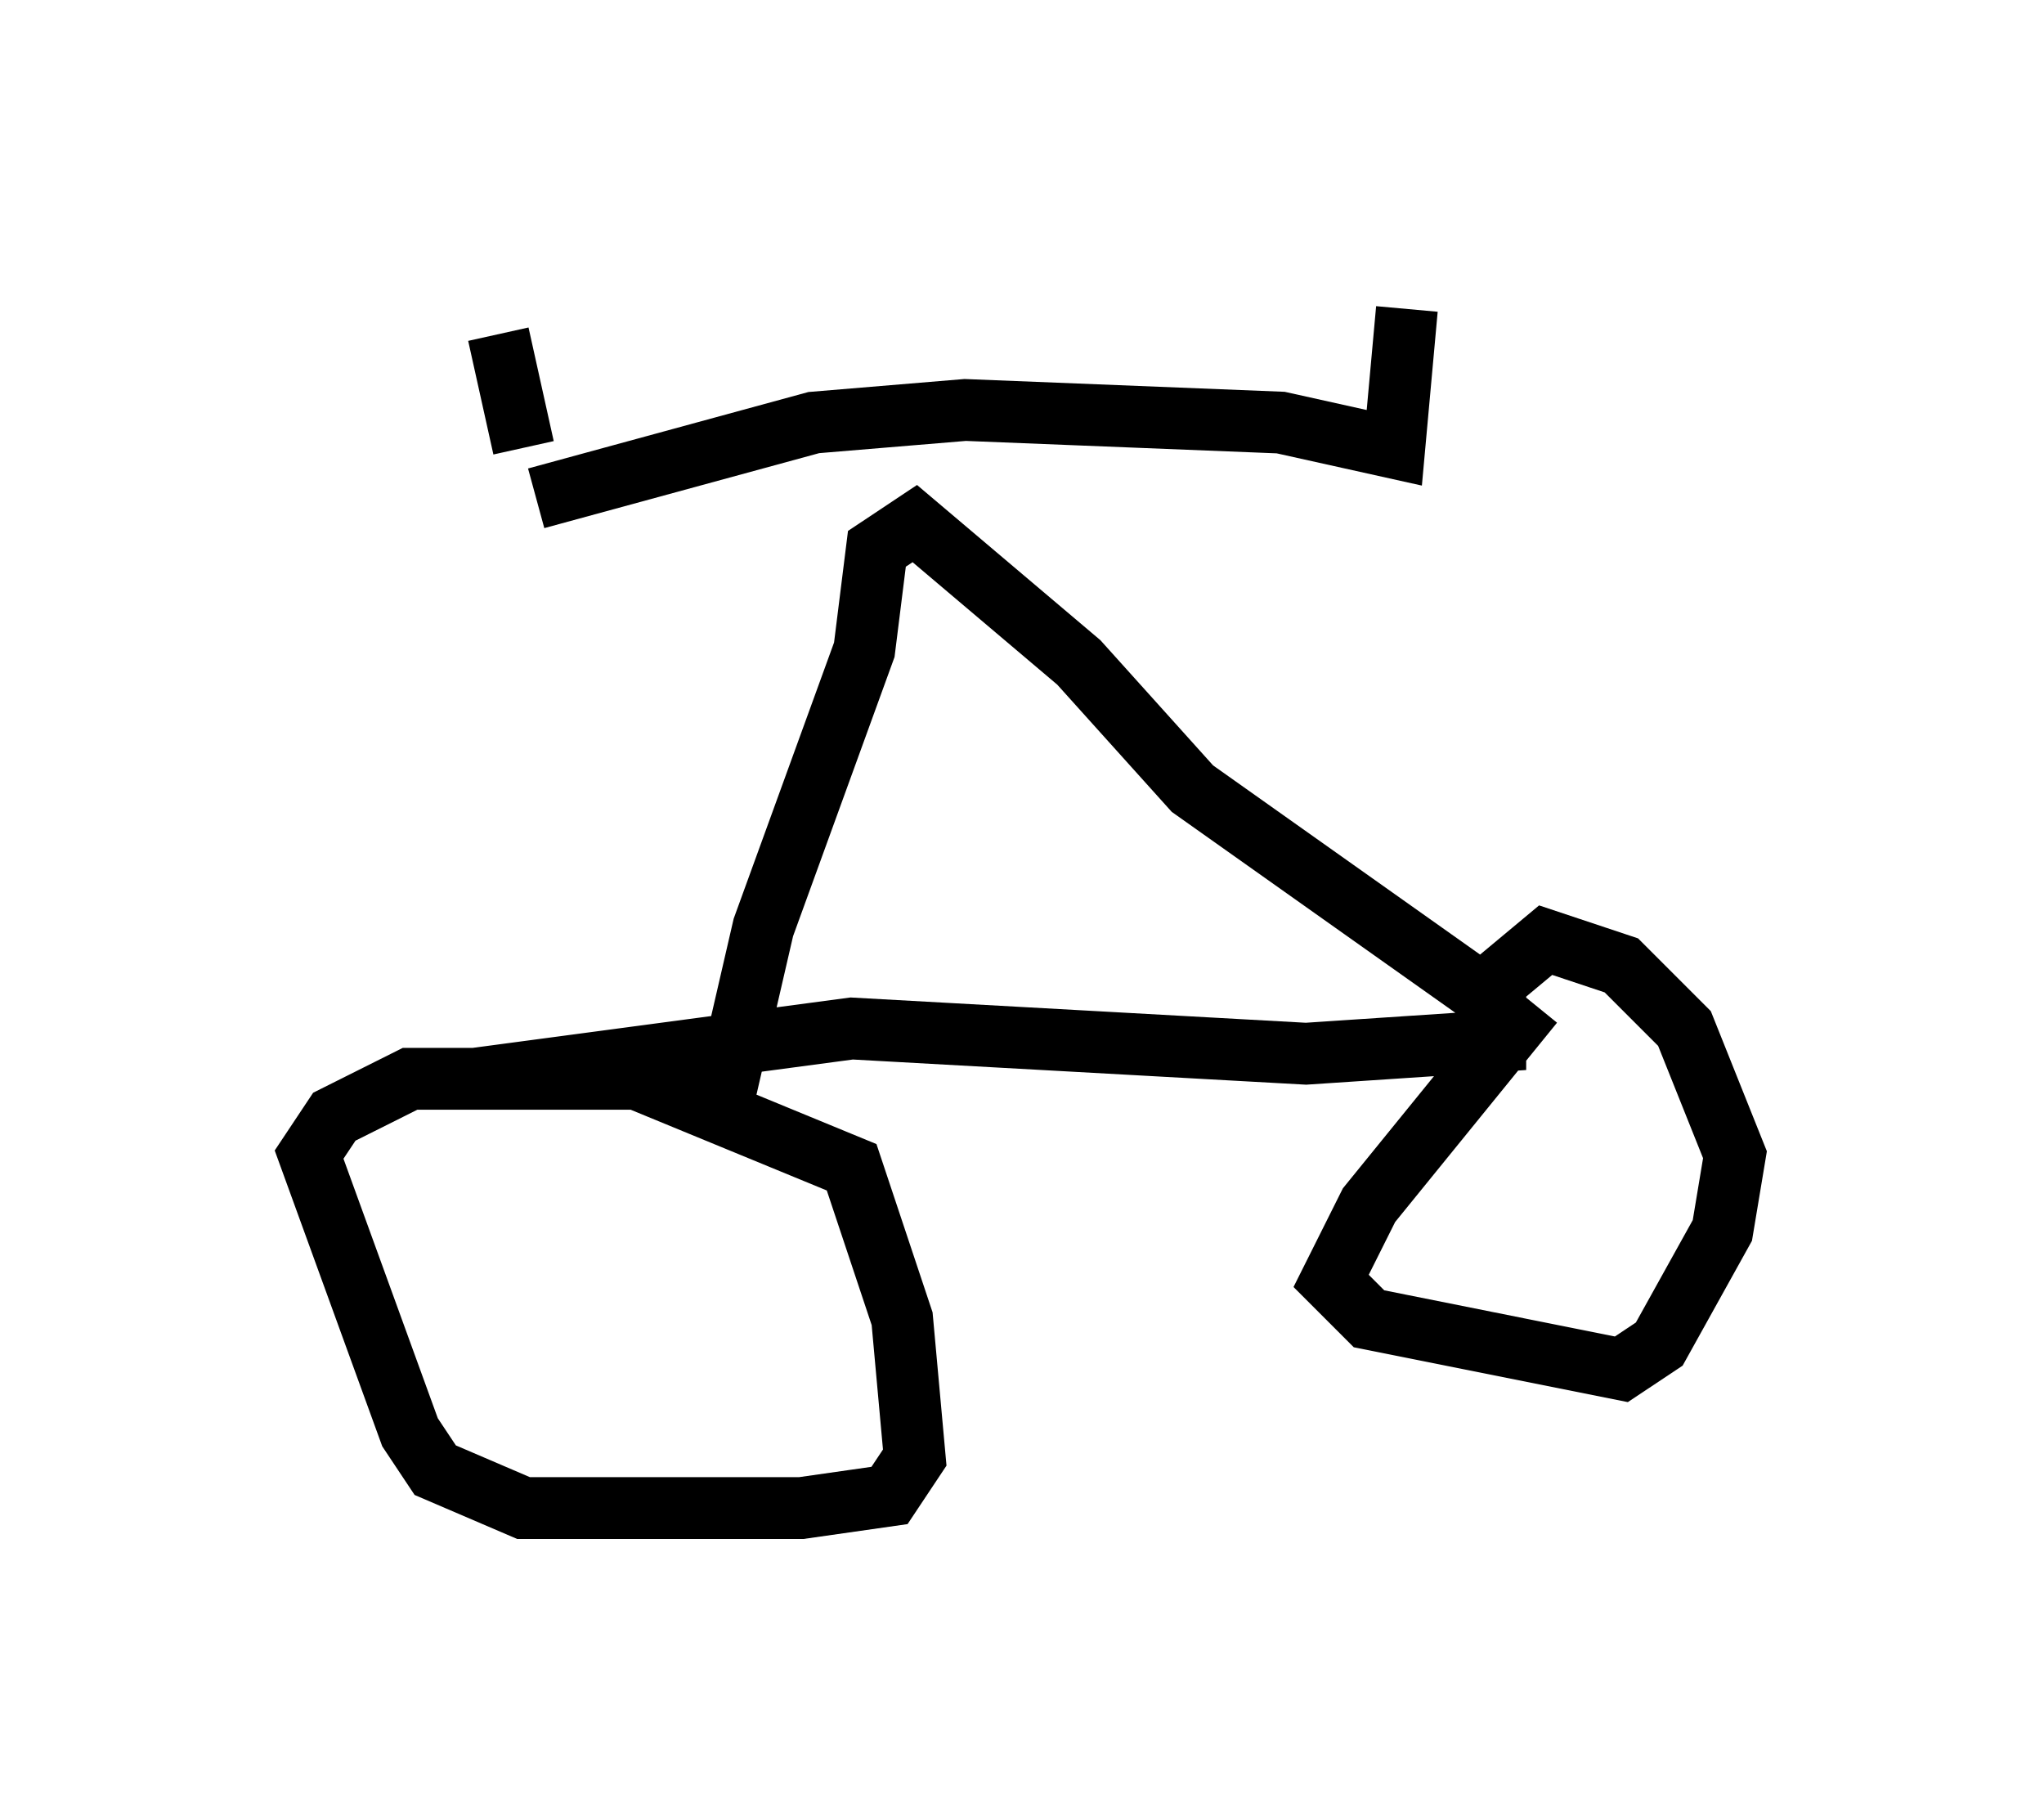 <?xml version="1.0" encoding="utf-8" ?>
<svg baseProfile="full" height="29.396" version="1.1" width="33.071" xmlns="http://www.w3.org/2000/svg" xmlns:ev="http://www.w3.org/2001/xml-events" xmlns:xlink="http://www.w3.org/1999/xlink"><defs /><rect fill="white" height="29.396" width="33.071" x="0" y="0" /><path d="M6.838, 22.763 m0.0, 0.0 m0.817, -5.308 l6.125, -0.817 7.35, 0.408 l3.063, -0.204 0.0, -0.613 l-4.9, -3.471 -1.838, -2.042 l-2.654, -2.246 -0.613, 0.408 l-0.204, 1.633 -1.633, 4.492 l-0.613, 2.654 -0.613, -0.204 m-2.45, -9.392 l4.492, -1.225 2.45, -0.204 l5.104, 0.204 1.838, 0.408 l0.204, -2.246 m-14.292, 2.246 l-0.408, -1.838 m3.879, 12.046 l-5.308, 0.0 -1.225, 0.613 l-0.408, 0.613 1.633, 4.492 l0.408, 0.613 1.429, 0.613 l4.492, 0.0 1.429, -0.204 l0.408, -0.613 -0.204, -2.246 l-0.817, -2.45 -3.471, -1.429 m14.496, -1.225 l-2.654, 3.267 -0.613, 1.225 l0.613, 0.613 4.083, 0.817 l0.613, -0.408 1.021, -1.838 l0.204, -1.225 -0.817, -2.042 l-1.021, -1.021 -1.225, -0.408 l-1.225, 1.021 " fill="none" stroke="black" stroke-width="1" /></svg>